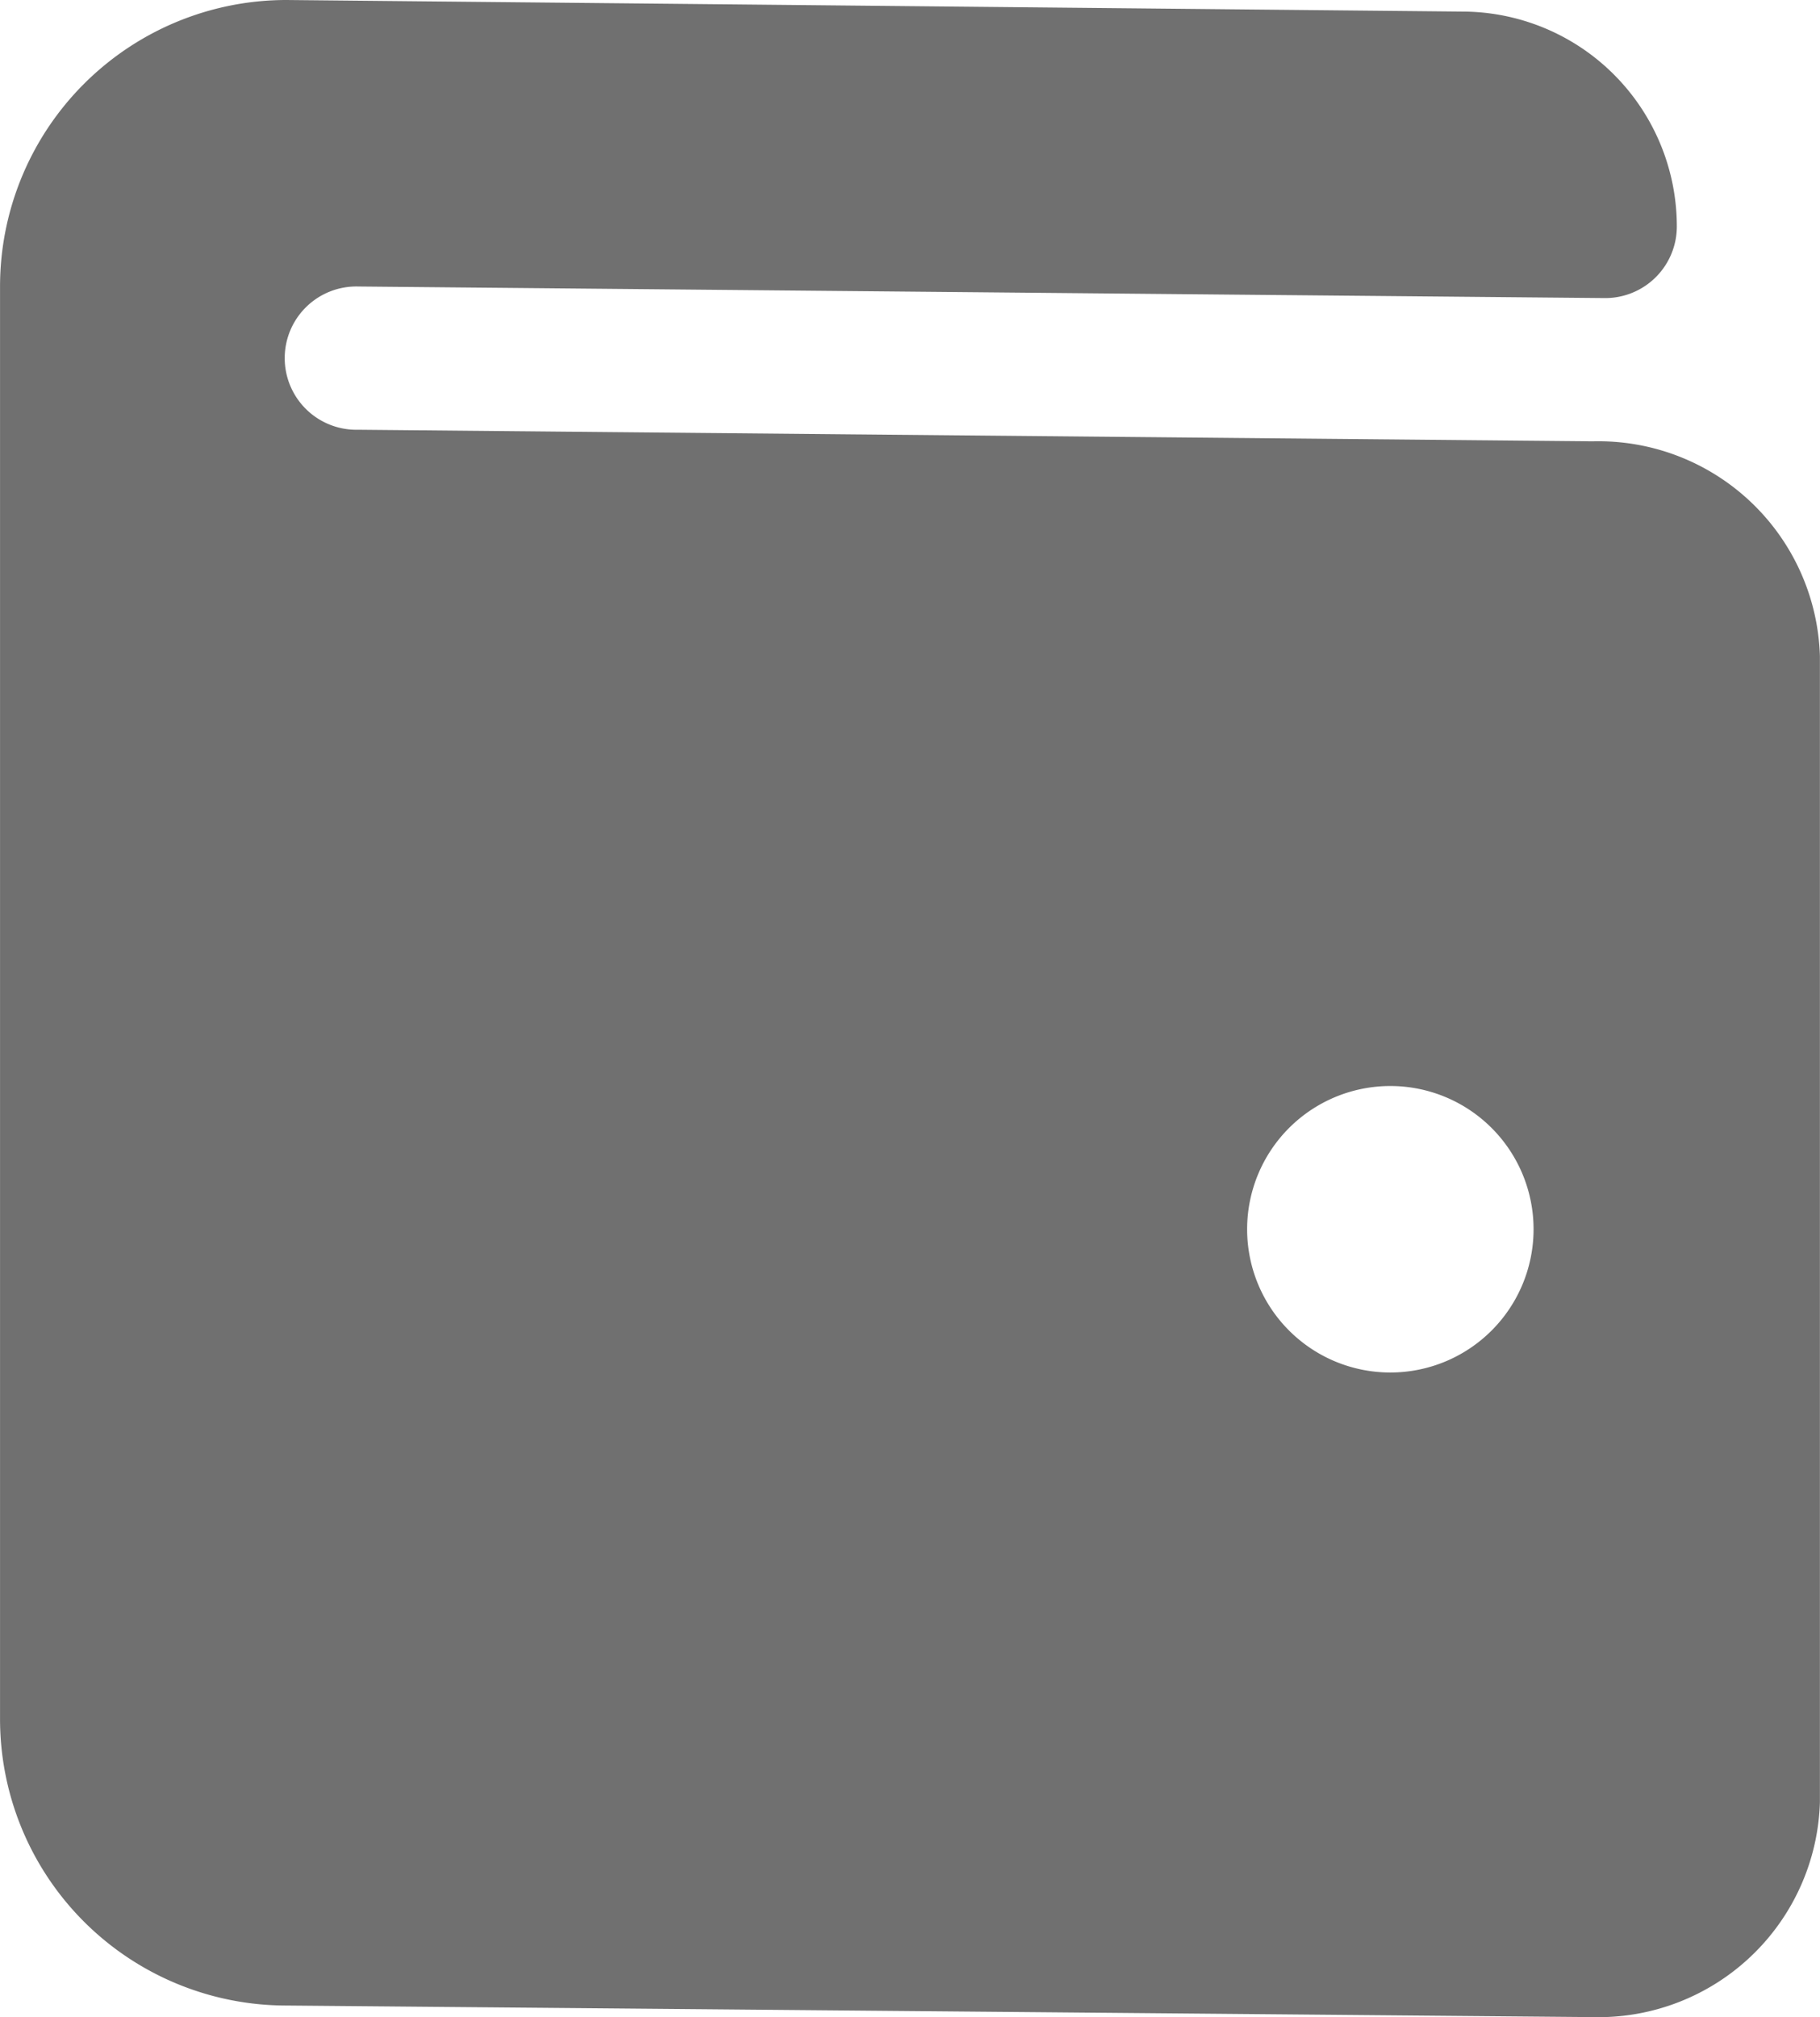 <svg xmlns="http://www.w3.org/2000/svg" width="44.16" height="48.933" viewBox="0 0 44.16 48.933"><path d="M50.086,42.425,20.13,42.144a1.738,1.738,0,1,1,0-3.475l30.26.281a1.737,1.737,0,0,0,1.738-1.738A5.213,5.213,0,0,0,46.915,32l-28.522-.281a6.95,6.95,0,0,0-6.95,6.95V73.42a6.95,6.95,0,0,0,6.95,6.95l31.693.281A5.377,5.377,0,0,0,55.6,75.439v-27.8A5.377,5.377,0,0,0,50.086,42.425ZM45.177,65.014a3.475,3.475,0,1,1,3.475-3.475A3.476,3.476,0,0,1,45.177,65.014Z" transform="translate(-11.442 -31.719)" fill="#707070"/></svg>